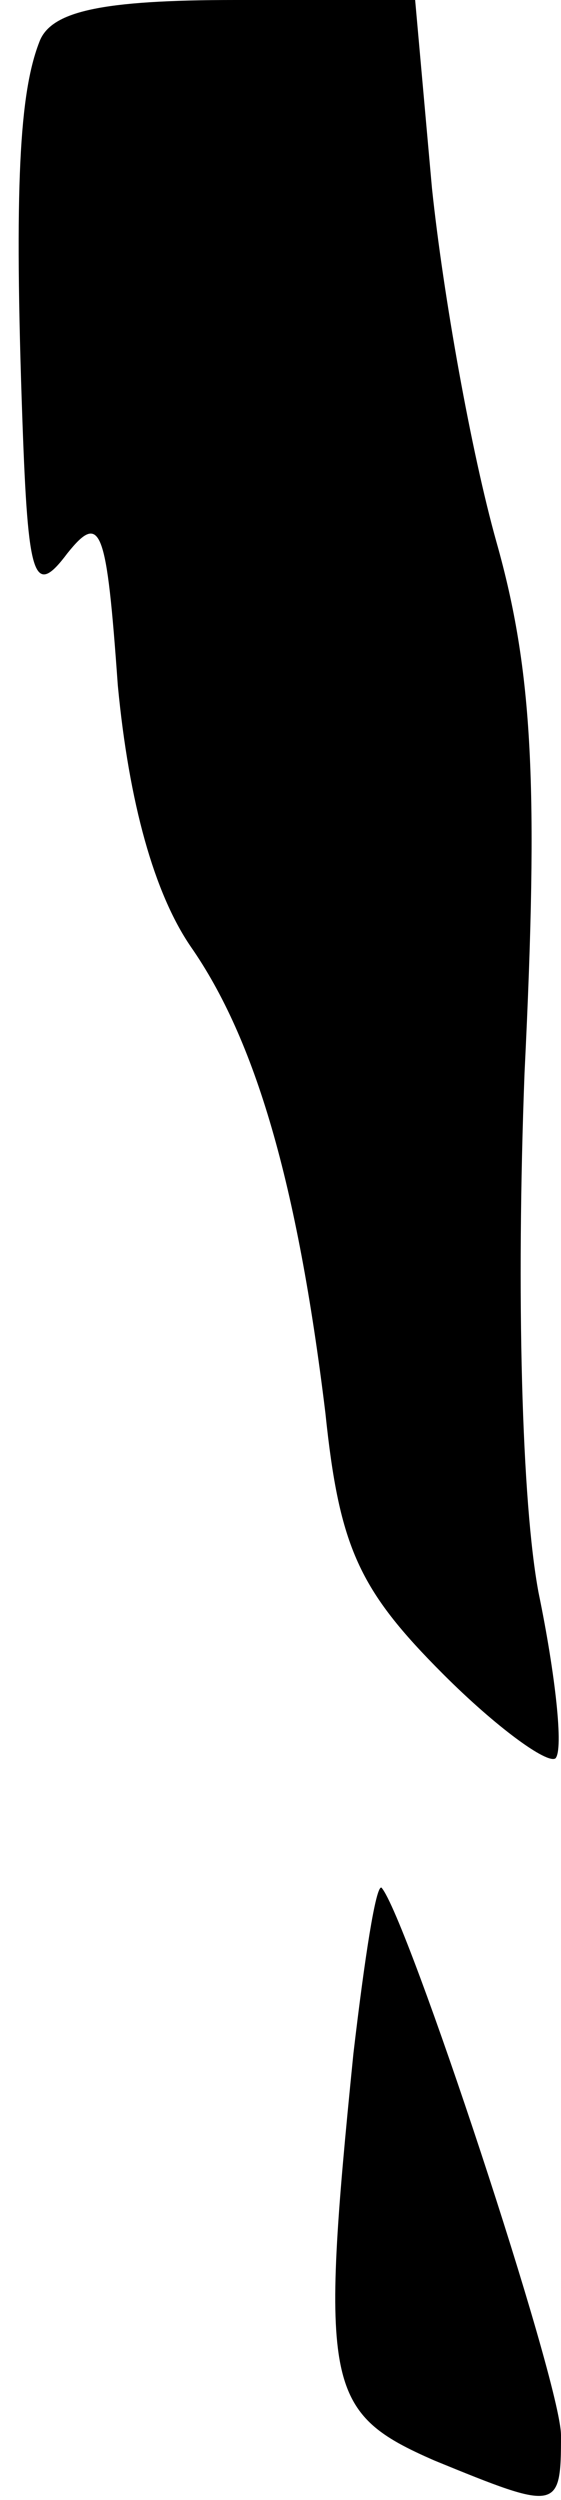 <?xml version="1.0" standalone="no"?>
<!DOCTYPE svg PUBLIC "-//W3C//DTD SVG 20010904//EN"
 "http://www.w3.org/TR/2001/REC-SVG-20010904/DTD/svg10.dtd">
<svg version="1.0" xmlns="http://www.w3.org/2000/svg"
 width="20pt" height="89pt" viewBox="0 0 20 89"
 preserveAspectRatio="xMidYMid meet">
<g transform="translate(0,89) scale(0.1,-0.1)"
fill="#000000" stroke="none">
<path fill="#000000" stroke="none" d="M14 875 c-7 -18 -9 -51 -6 -135 2 -56
4 -63 16 -47 12 15 14 9 18 -47 4 -42 13 -74 26 -93 23 -33 38 -84 48 -166 5
-48 12 -63 42 -93 19 -19 37 -32 40 -30 3 3 0 30 -6 59 -6 32 -8 106 -5 185 5
102 3 143 -10 189 -9 32 -19 88 -23 126 l-6 67 -64 0 c-48 0 -66 -4 -70 -15z"/>
<path fill="#000000" stroke="none" d="M126 159 c-12 -119 -10 -128 29 -145
44 -18 45 -18 45 9 0 19 -55 185 -64 195 -2 1 -6 -25 -10 -59z"/>
</g>
</svg>
